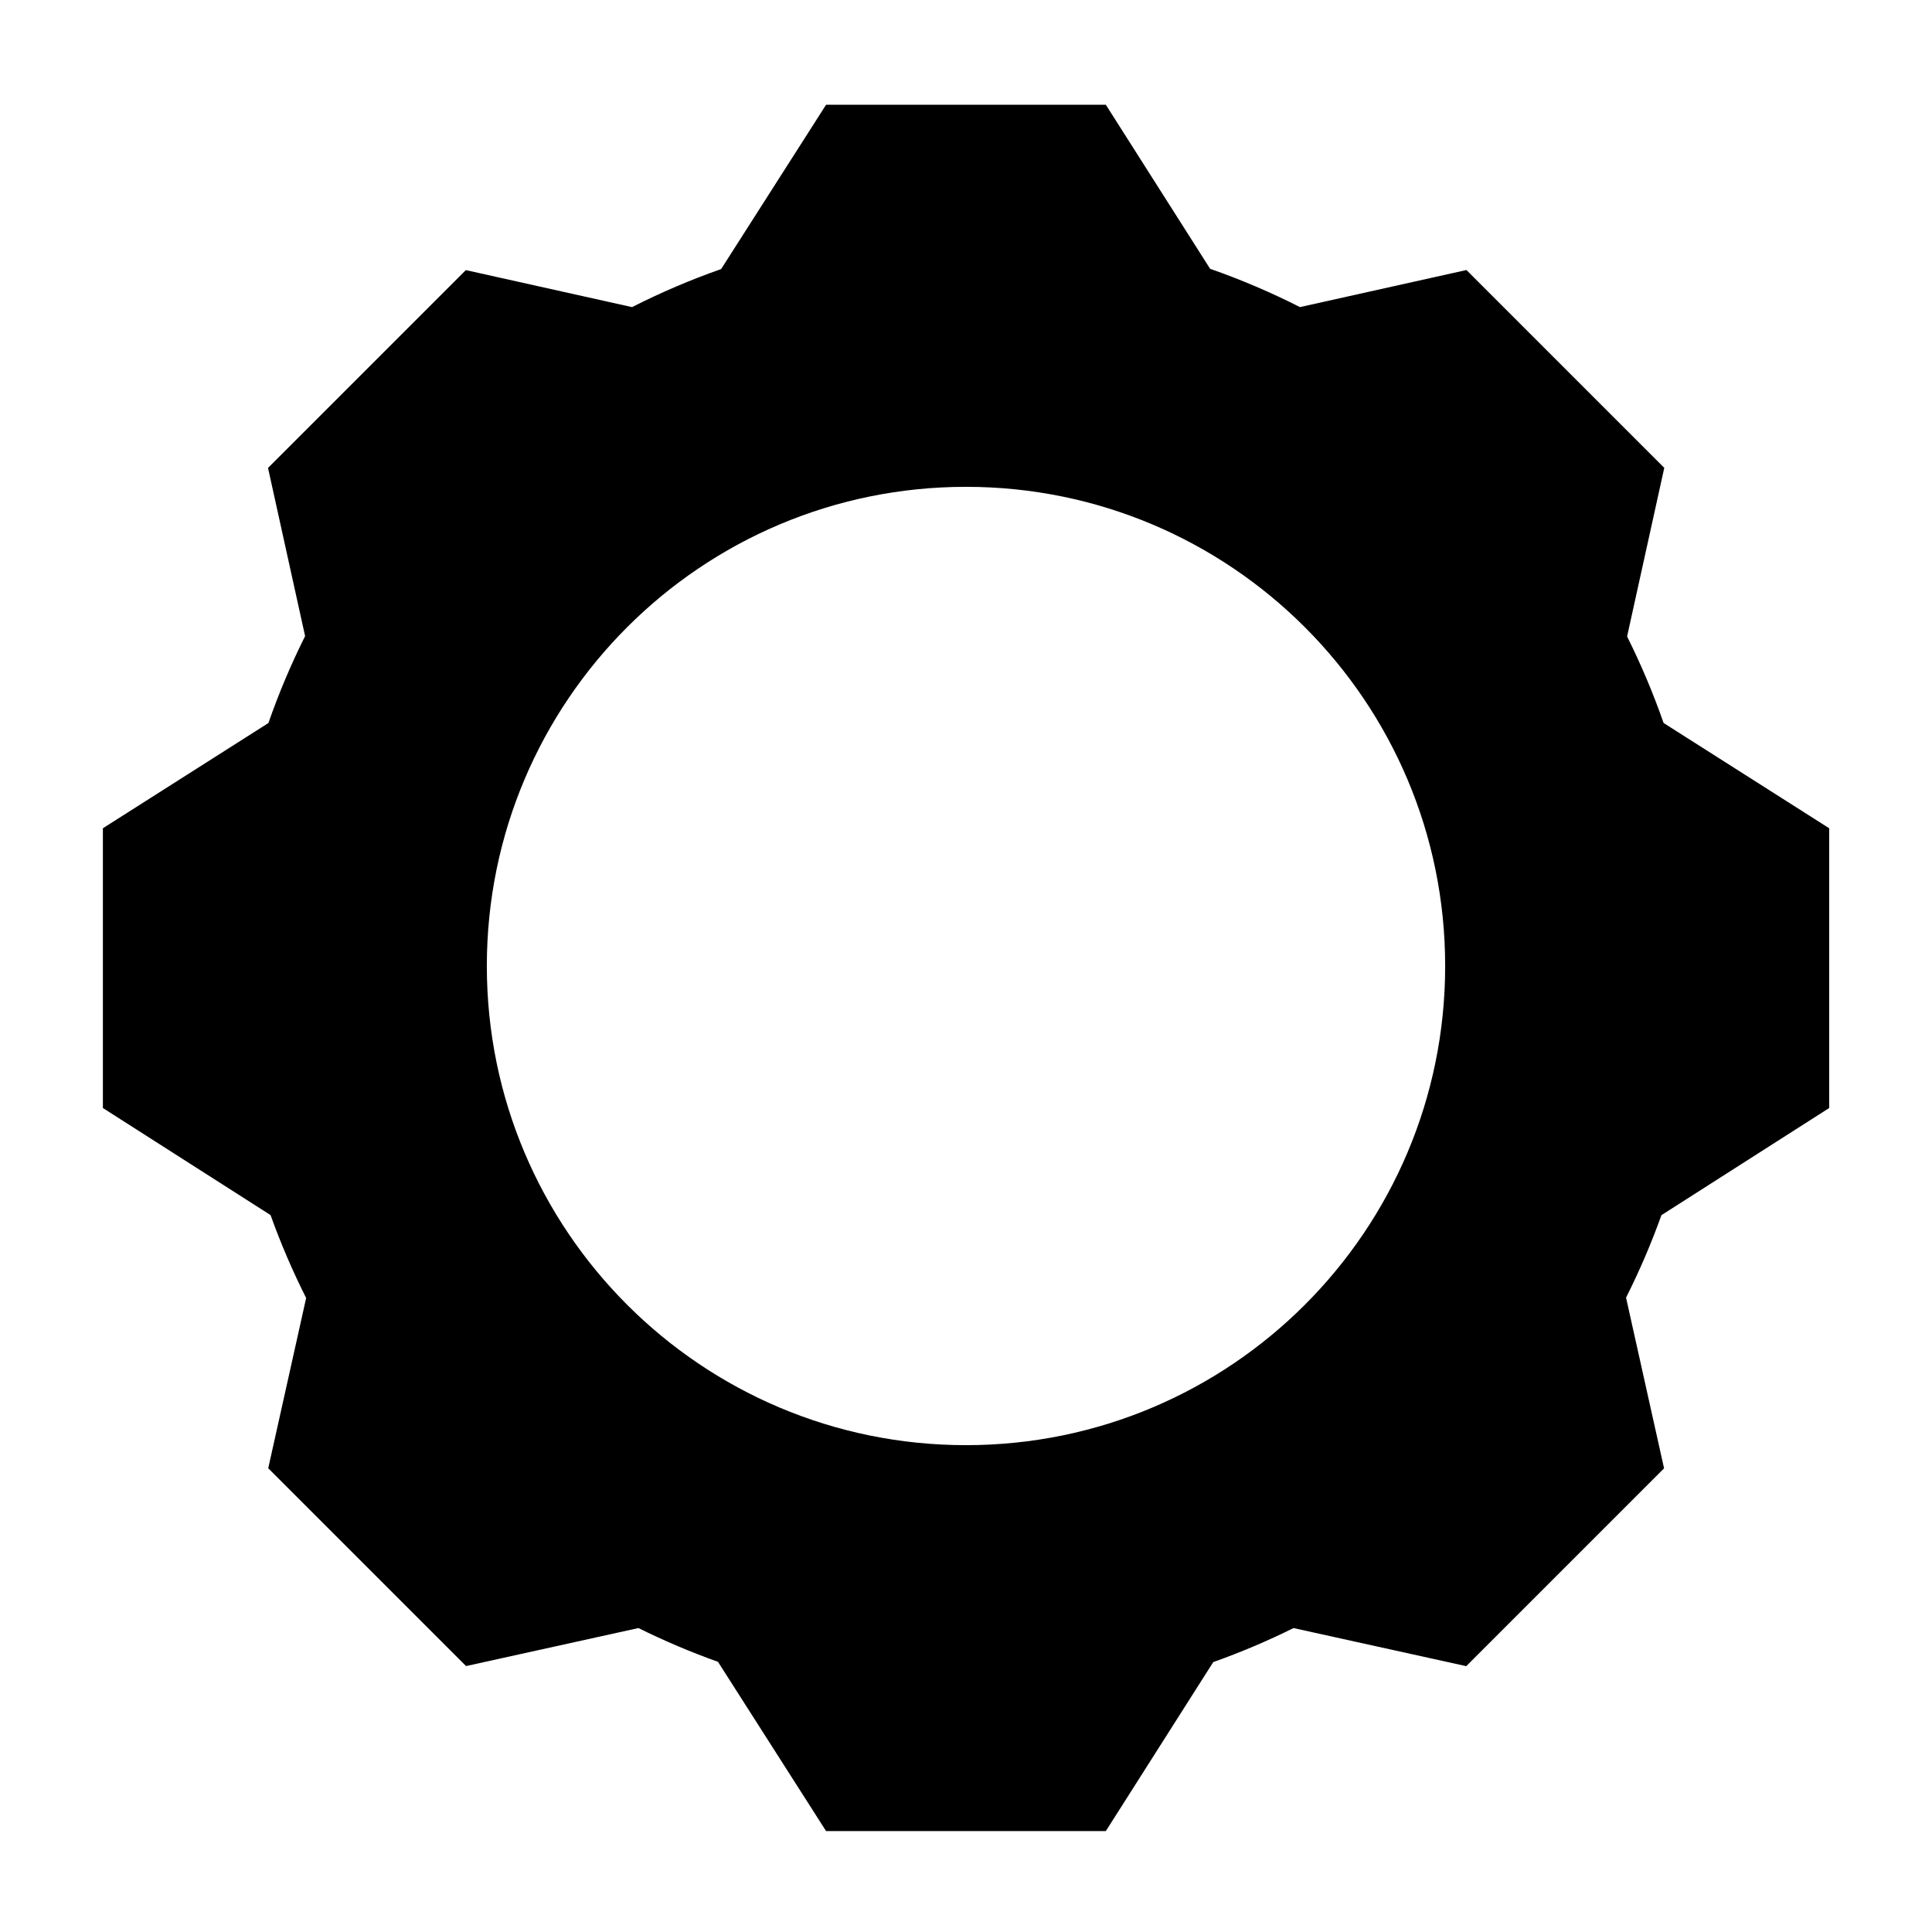 <?xml version="1.0" encoding="utf-8"?>
<!-- Generator: Adobe Illustrator 15.1.0, SVG Export Plug-In . SVG Version: 6.00 Build 0)  -->
<!DOCTYPE svg PUBLIC "-//W3C//DTD SVG 1.1//EN" "http://www.w3.org/Graphics/SVG/1.1/DTD/svg11.dtd">
<svg version="1.1" id="Layer_1" xmlns="http://www.w3.org/2000/svg" xmlns:xlink="http://www.w3.org/1999/xlink" x="0px" y="0px"
	 width="504px" height="504px" viewBox="0 0 504 504" enable-background="new 0 0 504 504" xml:space="preserve">
<path d="M477.18,289.048v-72.981l-43.201-27.465c-2.703-7.76-5.889-15.292-9.521-22.564l9.7-43.991L382.553,70.44l-43.439,9.673
	c-7.538-3.828-15.365-7.168-23.434-9.993l-27.203-42.79h-72.981l-27.374,42.86c-8.002,2.812-15.765,6.129-23.245,9.928
	l-43.355-9.655l-51.605,51.605l9.674,43.873c-3.654,7.306-6.857,14.875-9.573,22.675l-43.178,27.45v72.981l43.742,27.937
	c2.662,7.43,5.765,14.647,9.282,21.622l-9.891,44.415l51.605,51.606l44.971-9.917c6.704,3.324,13.628,6.269,20.746,8.807
	l28.201,44.154h72.981l28.024-44.082c7.188-2.554,14.177-5.521,20.941-8.874l45.055,9.935l51.605-51.605l-9.917-44.533
	c3.494-6.941,6.581-14.122,9.229-21.512L477.18,289.048z M252,376.999c-69.036,0-125-55.964-125-125c0-69.035,55.964-125,125-125
	c69.035,0,125,55.964,125,125C377,321.035,321.035,376.999,252,376.999z"/>
</svg>
